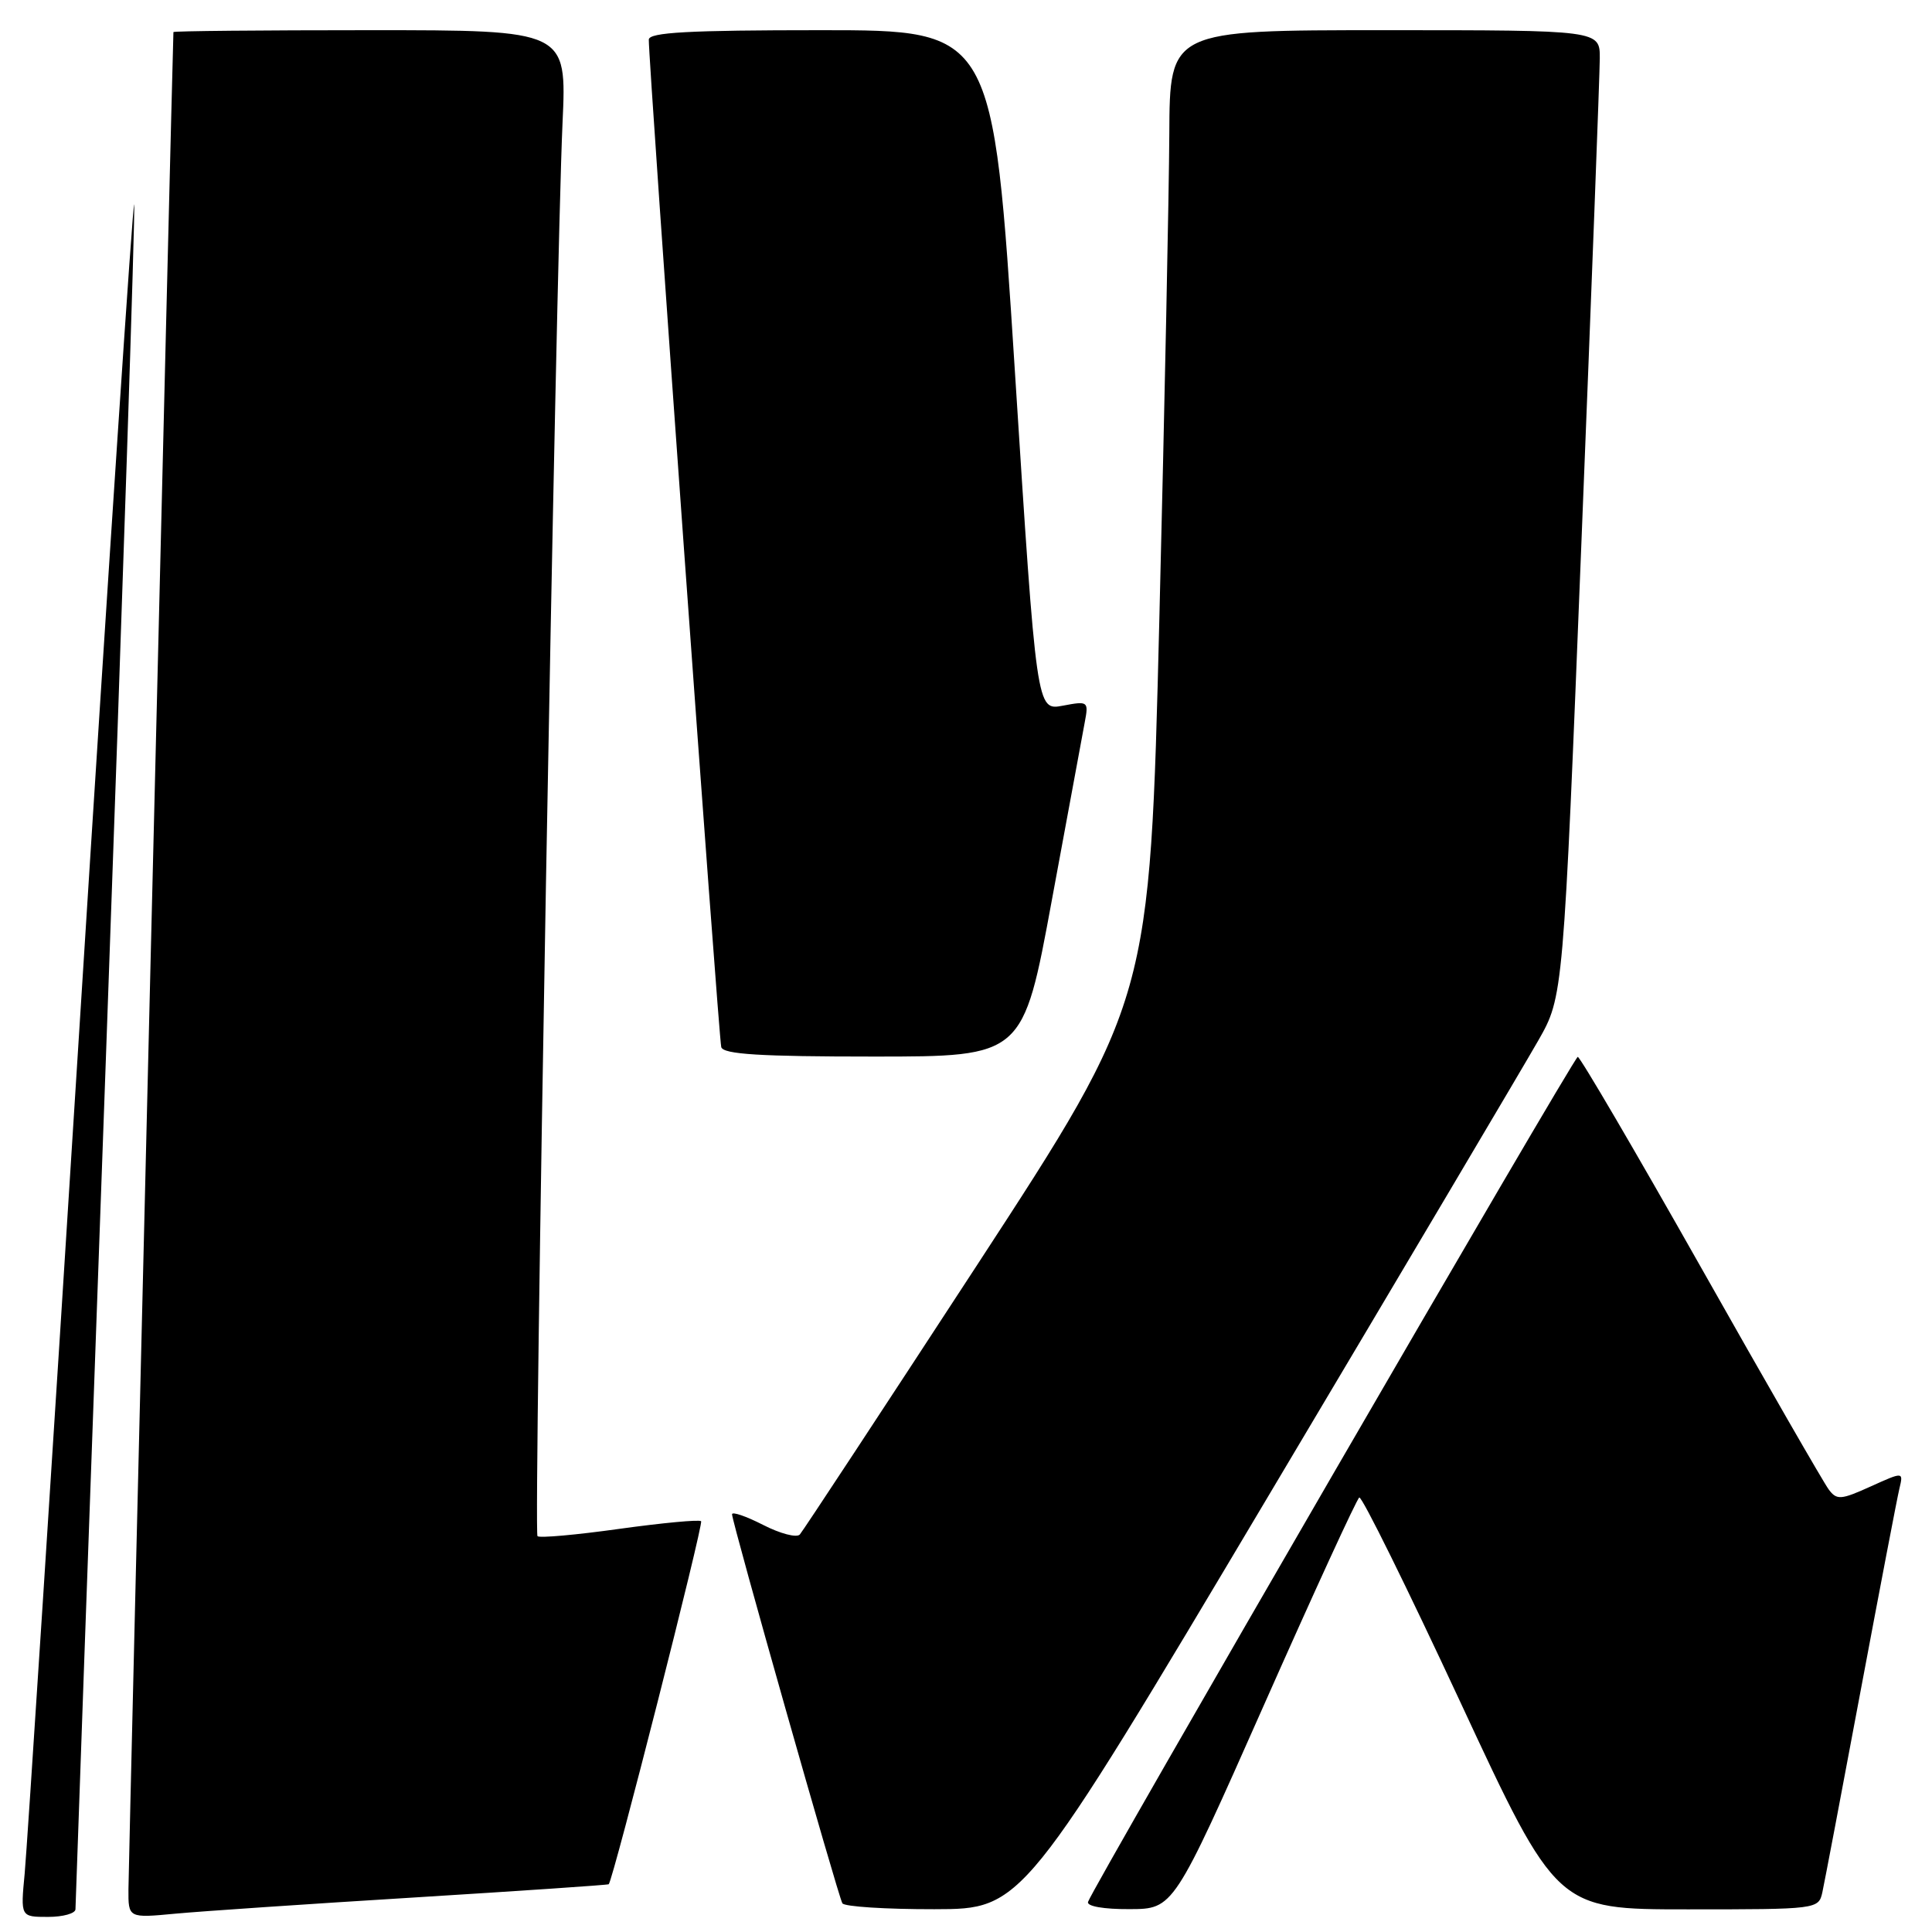 <?xml version="1.0" encoding="UTF-8" standalone="no"?>
<!DOCTYPE svg PUBLIC "-//W3C//DTD SVG 1.1//EN" "http://www.w3.org/Graphics/SVG/1.1/DTD/svg11.dtd" >
<svg xmlns="http://www.w3.org/2000/svg" xmlns:xlink="http://www.w3.org/1999/xlink" version="1.1" viewBox="0 0 256 256">
 <g >
 <path fill="currentColor"
d=" M 10.00 252.98 C 10.00 252.42 11.81 201.70 14.03 140.26 C 16.25 78.83 17.94 27.90 17.78 27.10 C 17.63 26.30 14.42 74.44 10.66 134.07 C 6.90 193.71 3.57 245.09 3.27 248.25 C 2.72 254.00 2.72 254.00 6.36 254.00 C 8.36 254.00 10.00 253.54 10.00 252.98 Z  M 54.99 251.42 C 69.02 250.55 80.57 249.77 80.66 249.67 C 81.25 249.08 93.25 201.92 92.90 201.57 C 92.66 201.33 87.79 201.79 82.08 202.58 C 76.37 203.38 71.48 203.82 71.22 203.55 C 70.68 203.01 73.65 35.79 74.54 16.25 C 75.10 4.00 75.10 4.00 49.05 4.00 C 34.72 4.00 22.99 4.11 22.98 4.25 C 22.89 5.54 17.03 247.46 17.02 250.33 C 17.00 254.16 17.00 254.16 23.25 253.57 C 26.69 253.25 40.97 252.28 54.99 251.42 Z  M 168.00 198.34 C 185.88 168.29 202.00 141.09 203.82 137.89 C 207.15 132.06 207.15 132.06 209.55 71.78 C 210.88 38.63 211.97 9.81 211.98 7.75 C 212.00 4.00 212.00 4.00 183.50 4.00 C 155.00 4.00 155.00 4.00 154.94 17.75 C 154.90 25.31 154.31 54.22 153.62 82.00 C 152.37 132.50 152.37 132.50 129.55 167.50 C 116.99 186.75 106.39 202.87 105.98 203.33 C 105.57 203.79 103.38 203.22 101.12 202.06 C 98.85 200.90 97.00 200.27 97.00 200.65 C 97.00 201.72 111.07 251.30 111.62 252.20 C 111.90 252.64 117.38 252.99 123.81 252.98 C 135.50 252.96 135.50 252.96 168.00 198.34 Z  M 167.50 225.88 C 174.10 210.99 179.77 198.64 180.11 198.43 C 180.45 198.22 186.47 210.42 193.50 225.53 C 206.28 253.00 206.28 253.00 223.62 253.00 C 240.79 253.00 240.97 252.98 241.47 250.75 C 241.74 249.51 244.03 237.47 246.55 224.00 C 249.08 210.53 251.38 198.49 251.68 197.25 C 252.22 195.00 252.22 195.00 247.86 196.97 C 243.93 198.75 243.38 198.79 242.32 197.37 C 241.67 196.51 234.04 183.25 225.37 167.90 C 216.70 152.56 209.36 140.02 209.06 140.04 C 208.53 140.08 144.87 249.93 144.17 252.01 C 143.97 252.59 146.26 252.99 149.67 252.97 C 155.50 252.95 155.50 252.95 167.50 225.88 Z  M 139.38 119.25 C 141.49 107.84 143.45 97.23 143.74 95.68 C 144.26 92.93 144.18 92.87 140.81 93.51 C 137.35 94.16 137.35 94.16 134.47 49.08 C 131.59 4.00 131.59 4.00 108.80 4.00 C 91.24 4.00 85.99 4.29 85.97 5.25 C 85.90 7.89 95.23 137.57 95.57 138.75 C 95.85 139.70 100.76 140.00 115.75 140.00 C 135.56 140.00 135.56 140.00 139.38 119.25 Z "/>
</g>
</svg>